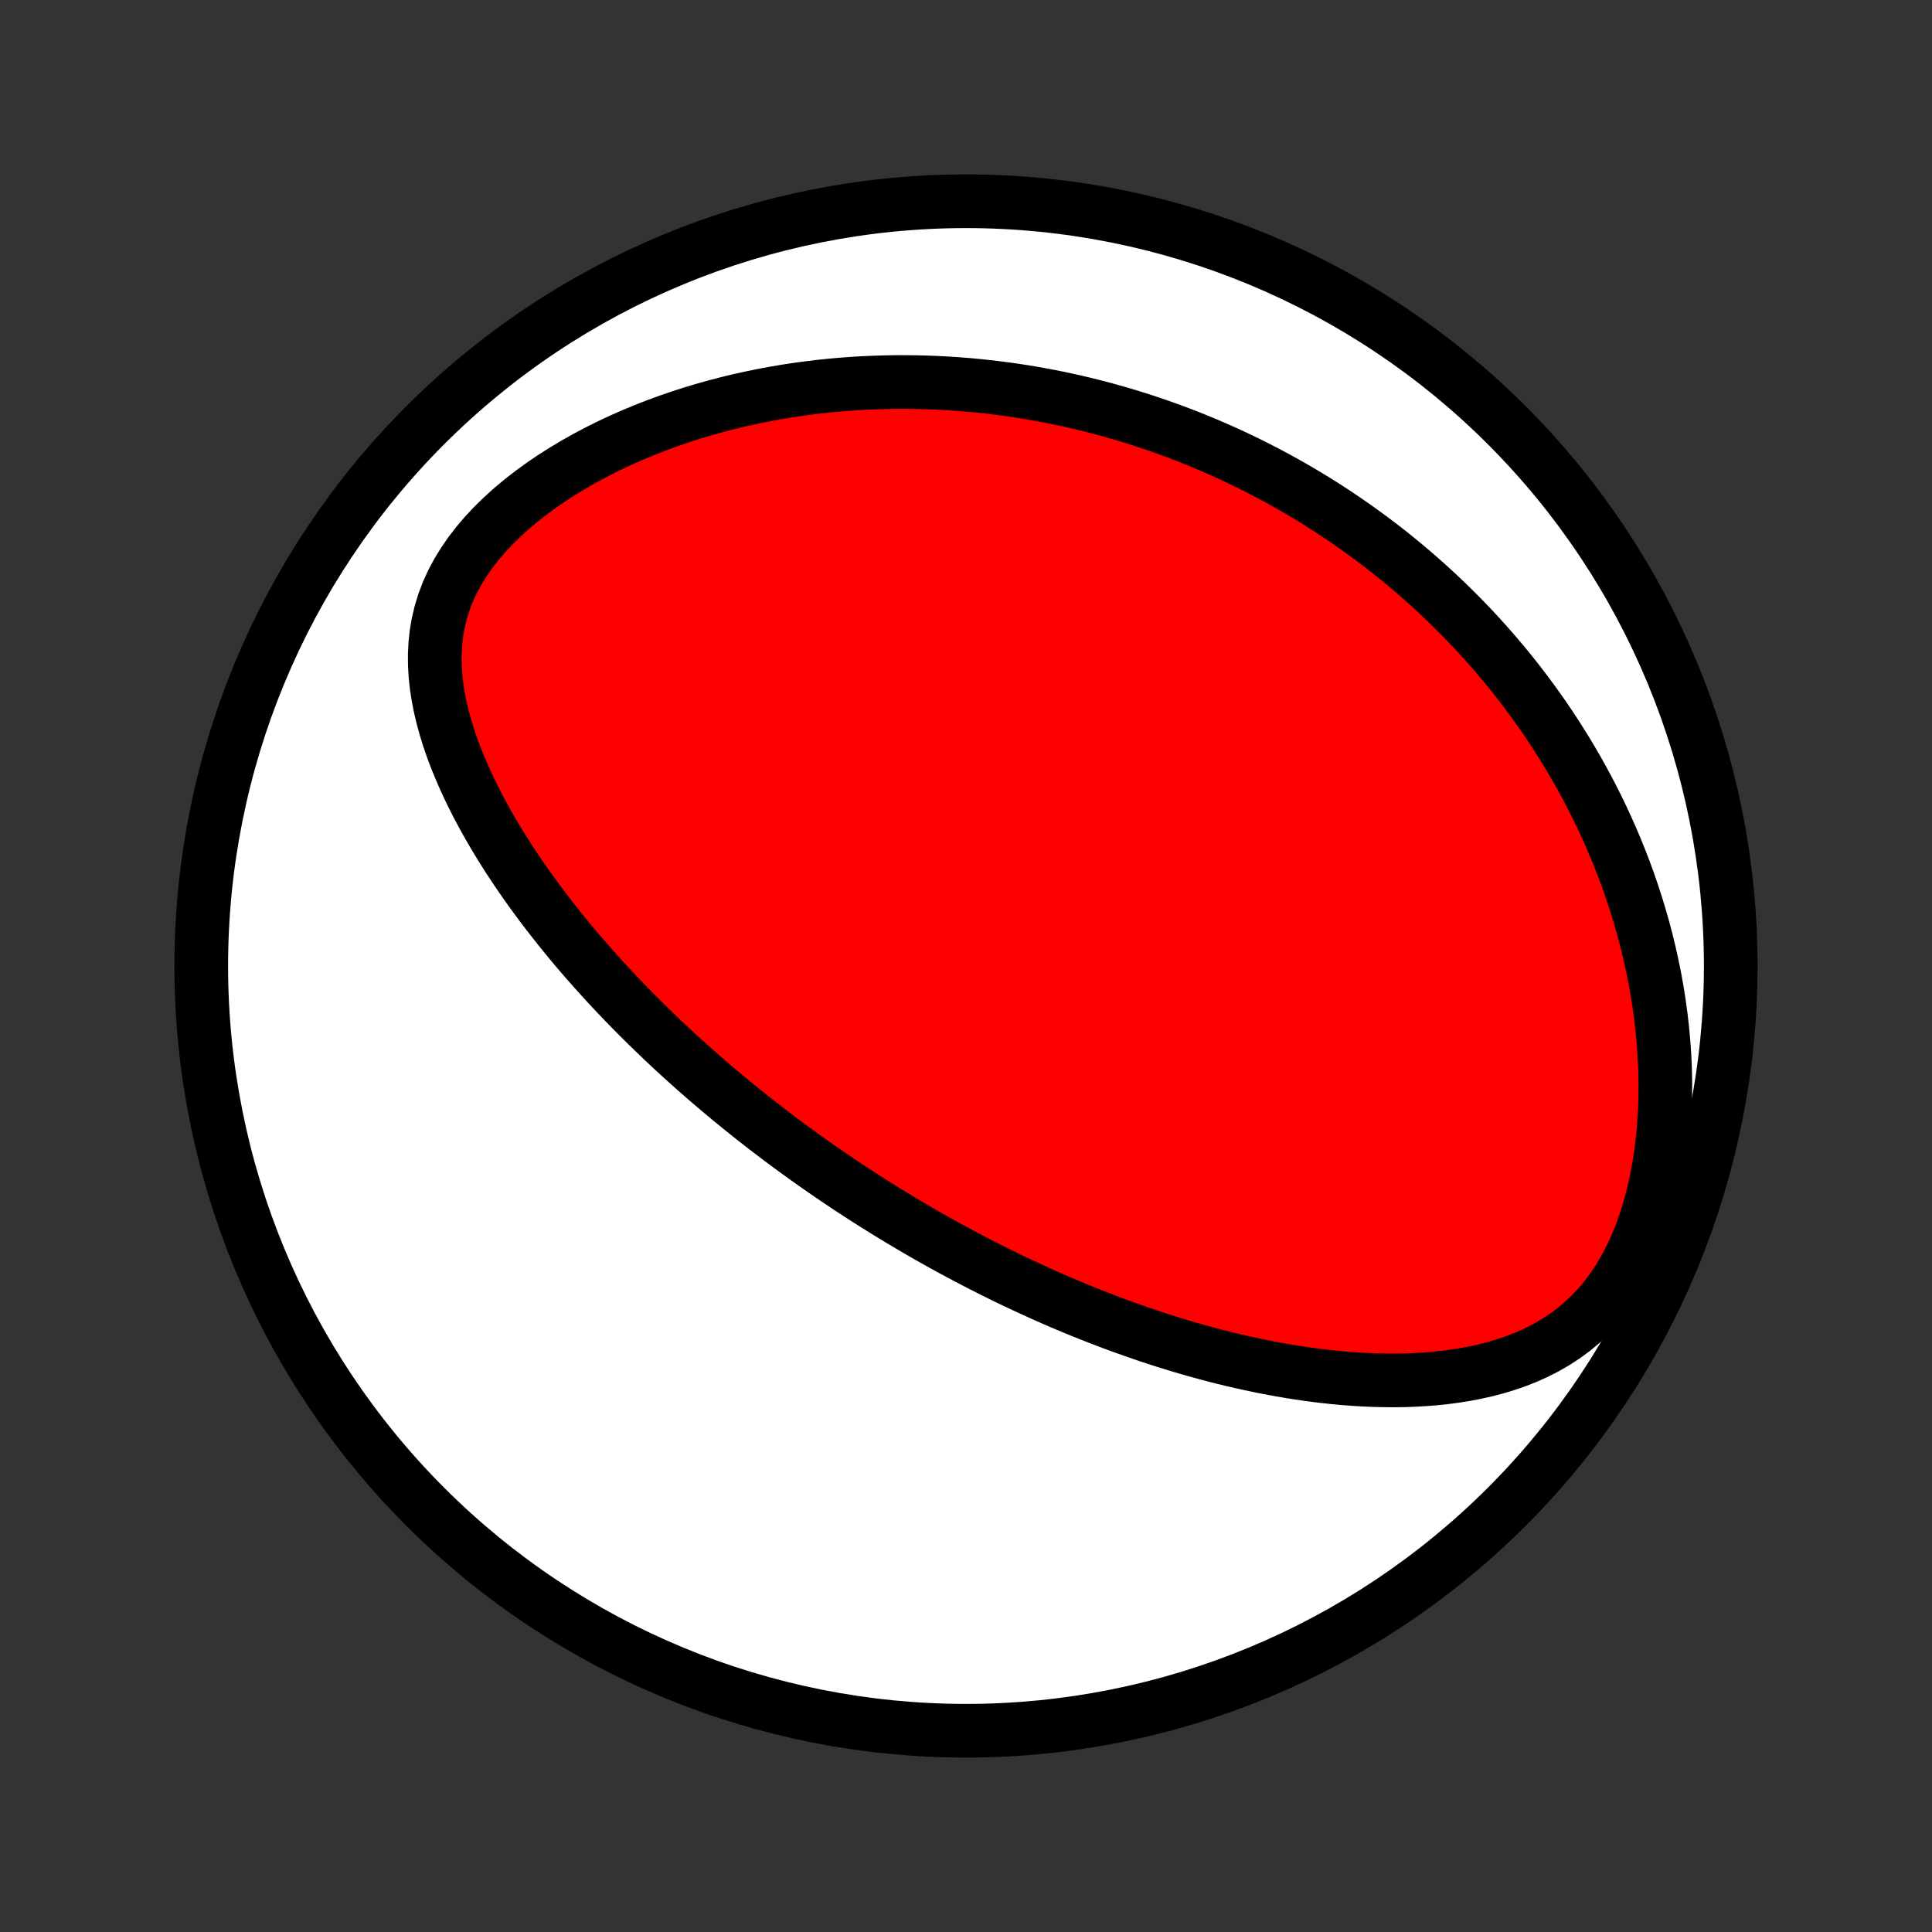 <?xml version="1.0" encoding="utf-8" standalone="no"?>
<!DOCTYPE svg PUBLIC "-//W3C//DTD SVG 1.1//EN"
  "http://www.w3.org/Graphics/SVG/1.1/DTD/svg11.dtd">
<!-- Created with matplotlib (http://matplotlib.org/) -->
<svg height="72pt" version="1.1" viewBox="0 0 72 72" width="72pt" xmlns="http://www.w3.org/2000/svg" xmlns:xlink="http://www.w3.org/1999/xlink">
 <rect x="0" y="0" width="72" height="72" fill="#333333" stroke="none"/>
 <defs>
  <style type="text/css">
*{stroke-linecap:butt;stroke-linejoin:round;}
  </style>
 </defs>
 <g id="figure_1">
  <g id="patch_1">
   <path d="
M0 72
L72 72
L72 0
L0 0
z
" style="fill:none;"/>
  </g>
  <g id="axes_1">
   <g id="PatchCollection_1">
    <defs>
     <path d="
M36 -7.5
C43.558 -7.5 50.808 -10.503 56.153 -15.848
C61.497 -21.192 64.5 -28.442 64.5 -36
C64.5 -43.558 61.497 -50.808 56.153 -56.153
C50.808 -61.497 43.558 -64.5 36 -64.5
C28.442 -64.5 21.192 -61.497 15.848 -56.153
C10.503 -50.808 7.5 -43.558 7.5 -36
C7.5 -28.442 10.503 -21.192 15.848 -15.848
C21.192 -10.503 28.442 -7.5 36 -7.5
z
" id="C0_0_a811fe30f3"/>
     <path d="
M32.654 -27.089
L32.435 -27.227
L32.217 -27.366
L32 -27.507
L31.782 -27.648
L31.566 -27.791
L31.35 -27.936
L31.134 -28.081
L30.918 -28.228
L30.703 -28.376
L30.488 -28.526
L30.273 -28.677
L30.058 -28.83
L29.843 -28.984
L29.628 -29.14
L29.414 -29.298
L29.199 -29.457
L28.984 -29.618
L28.77 -29.781
L28.555 -29.945
L28.34 -30.112
L28.124 -30.281
L27.909 -30.451
L27.693 -30.624
L27.477 -30.799
L27.261 -30.976
L27.044 -31.155
L26.827 -31.337
L26.609 -31.521
L26.392 -31.707
L26.174 -31.896
L25.955 -32.088
L25.736 -32.282
L25.517 -32.48
L25.297 -32.679
L25.077 -32.882
L24.856 -33.088
L24.635 -33.297
L24.414 -33.509
L24.192 -33.724
L23.97 -33.943
L23.748 -34.164
L23.525 -34.389
L23.302 -34.618
L23.079 -34.851
L22.856 -35.087
L22.633 -35.326
L22.41 -35.57
L22.187 -35.817
L21.963 -36.069
L21.741 -36.324
L21.518 -36.584
L21.296 -36.847
L21.075 -37.116
L20.854 -37.388
L20.635 -37.665
L20.416 -37.946
L20.199 -38.231
L19.983 -38.522
L19.768 -38.816
L19.556 -39.116
L19.346 -39.42
L19.138 -39.728
L18.933 -40.042
L18.731 -40.36
L18.533 -40.683
L18.338 -41.01
L18.147 -41.342
L17.962 -41.679
L17.781 -42.02
L17.606 -42.366
L17.437 -42.716
L17.276 -43.071
L17.122 -43.43
L16.976 -43.792
L16.839 -44.159
L16.713 -44.53
L16.598 -44.904
L16.495 -45.282
L16.405 -45.663
L16.33 -46.046
L16.27 -46.432
L16.228 -46.819
L16.205 -47.209
L16.202 -47.599
L16.221 -47.99
L16.262 -48.38
L16.328 -48.77
L16.42 -49.157
L16.538 -49.542
L16.682 -49.924
L16.853 -50.301
L17.051 -50.673
L17.274 -51.038
L17.521 -51.397
L17.793 -51.748
L18.085 -52.09
L18.398 -52.423
L18.729 -52.746
L19.077 -53.06
L19.44 -53.363
L19.817 -53.656
L20.205 -53.937
L20.603 -54.208
L21.011 -54.467
L21.426 -54.716
L21.848 -54.953
L22.275 -55.179
L22.707 -55.395
L23.142 -55.599
L23.581 -55.792
L24.022 -55.975
L24.464 -56.148
L24.907 -56.31
L25.35 -56.462
L25.793 -56.605
L26.236 -56.738
L26.677 -56.861
L27.117 -56.976
L27.555 -57.082
L27.991 -57.178
L28.425 -57.267
L28.855 -57.347
L29.284 -57.42
L29.709 -57.485
L30.131 -57.542
L30.549 -57.593
L30.964 -57.636
L31.376 -57.673
L31.784 -57.703
L32.188 -57.727
L32.588 -57.744
L32.984 -57.756
L33.377 -57.763
L33.766 -57.763
L34.151 -57.759
L34.531 -57.749
L34.908 -57.735
L35.281 -57.715
L35.651 -57.691
L36.016 -57.663
L36.377 -57.63
L36.735 -57.593
L37.089 -57.552
L37.439 -57.507
L37.786 -57.458
L38.129 -57.406
L38.469 -57.35
L38.805 -57.29
L39.137 -57.227
L39.467 -57.161
L39.793 -57.091
L40.116 -57.019
L40.435 -56.943
L40.752 -56.864
L41.066 -56.783
L41.376 -56.698
L41.684 -56.611
L41.989 -56.521
L42.291 -56.428
L42.591 -56.332
L42.888 -56.234
L43.182 -56.133
L43.474 -56.03
L43.764 -55.924
L44.051 -55.816
L44.336 -55.705
L44.618 -55.591
L44.899 -55.475
L45.177 -55.356
L45.454 -55.235
L45.728 -55.112
L46.001 -54.986
L46.271 -54.858
L46.54 -54.727
L46.807 -54.593
L47.073 -54.457
L47.337 -54.319
L47.599 -54.178
L47.86 -54.034
L48.119 -53.888
L48.377 -53.739
L48.633 -53.588
L48.888 -53.434
L49.142 -53.277
L49.394 -53.117
L49.645 -52.955
L49.895 -52.789
L50.144 -52.621
L50.391 -52.45
L50.638 -52.276
L50.883 -52.099
L51.127 -51.918
L51.371 -51.735
L51.613 -51.548
L51.854 -51.358
L52.095 -51.164
L52.334 -50.967
L52.572 -50.767
L52.809 -50.563
L53.046 -50.355
L53.281 -50.144
L53.516 -49.928
L53.749 -49.709
L53.982 -49.486
L54.213 -49.258
L54.444 -49.027
L54.673 -48.791
L54.902 -48.55
L55.129 -48.305
L55.355 -48.056
L55.58 -47.801
L55.804 -47.542
L56.026 -47.278
L56.247 -47.009
L56.467 -46.735
L56.685 -46.455
L56.901 -46.17
L57.116 -45.879
L57.329 -45.583
L57.541 -45.281
L57.75 -44.973
L57.957 -44.659
L58.161 -44.338
L58.364 -44.012
L58.564 -43.679
L58.761 -43.34
L58.955 -42.994
L59.146 -42.641
L59.334 -42.282
L59.518 -41.916
L59.698 -41.543
L59.874 -41.163
L60.047 -40.775
L60.214 -40.381
L60.377 -39.979
L60.535 -39.57
L60.687 -39.154
L60.833 -38.731
L60.973 -38.301
L61.107 -37.863
L61.234 -37.419
L61.354 -36.967
L61.465 -36.509
L61.569 -36.044
L61.665 -35.572
L61.751 -35.095
L61.828 -34.611
L61.895 -34.122
L61.951 -33.628
L61.997 -33.129
L62.031 -32.626
L62.053 -32.119
L62.062 -31.61
L62.059 -31.098
L62.042 -30.585
L62.01 -30.072
L61.964 -29.56
L61.903 -29.049
L61.826 -28.542
L61.733 -28.04
L61.624 -27.543
L61.497 -27.055
L61.353 -26.577
L61.191 -26.11
L61.011 -25.657
L60.814 -25.219
L60.599 -24.799
L60.366 -24.397
L60.116 -24.016
L59.85 -23.657
L59.569 -23.32
L59.273 -23.007
L58.963 -22.716
L58.642 -22.448
L58.309 -22.203
L57.966 -21.98
L57.615 -21.777
L57.257 -21.594
L56.892 -21.43
L56.522 -21.284
L56.148 -21.154
L55.77 -21.039
L55.389 -20.939
L55.007 -20.853
L54.623 -20.779
L54.239 -20.718
L53.854 -20.667
L53.47 -20.626
L53.086 -20.596
L52.703 -20.574
L52.322 -20.561
L51.943 -20.556
L51.565 -20.559
L51.189 -20.568
L50.816 -20.584
L50.445 -20.607
L50.077 -20.635
L49.712 -20.669
L49.35 -20.708
L48.991 -20.752
L48.635 -20.8
L48.283 -20.853
L47.934 -20.91
L47.588 -20.971
L47.245 -21.035
L46.906 -21.103
L46.571 -21.174
L46.239 -21.247
L45.91 -21.324
L45.585 -21.403
L45.263 -21.485
L44.945 -21.57
L44.63 -21.656
L44.319 -21.744
L44.01 -21.835
L43.706 -21.927
L43.404 -22.021
L43.105 -22.117
L42.81 -22.215
L42.518 -22.314
L42.229 -22.414
L41.943 -22.516
L41.659 -22.619
L41.379 -22.723
L41.101 -22.829
L40.827 -22.935
L40.554 -23.043
L40.285 -23.151
L40.018 -23.261
L39.753 -23.372
L39.491 -23.483
L39.231 -23.596
L38.974 -23.709
L38.719 -23.824
L38.466 -23.939
L38.215 -24.055
L37.965 -24.172
L37.718 -24.289
L37.473 -24.408
L37.23 -24.527
L36.989 -24.647
L36.749 -24.768
L36.51 -24.889
L36.274 -25.012
L36.039 -25.135
L35.805 -25.259
L35.573 -25.384
L35.342 -25.509
L35.112 -25.636
L34.884 -25.763
L34.656 -25.892
L34.43 -26.021
L34.205 -26.151
L33.981 -26.282
L33.758 -26.414
L33.535 -26.547
L33.314 -26.681
L33.093 -26.816
z
" id="C0_1_62d0d3b496"/>
    </defs>
    <g clip-path="url(#p1bffca34e9)">
     <use style="fill:#ffffff;stroke:#000000;stroke-width:2.0;" x="0.0" xlink:href="#C0_0_a811fe30f3" y="72.0"/>
    </g>
    <g clip-path="url(#p1bffca34e9)">
     <use style="fill:#ff0000;stroke:#000000;stroke-width:2.0;" x="0.0" xlink:href="#C0_1_62d0d3b496" y="72.0"/>
    </g>
   </g>
  </g>
 </g>
 <defs>
  <clipPath id="p1bffca34e9">
   <rect height="72.0" width="72.0" x="0.0" y="0.0"/>
  </clipPath>
 </defs>
</svg>
